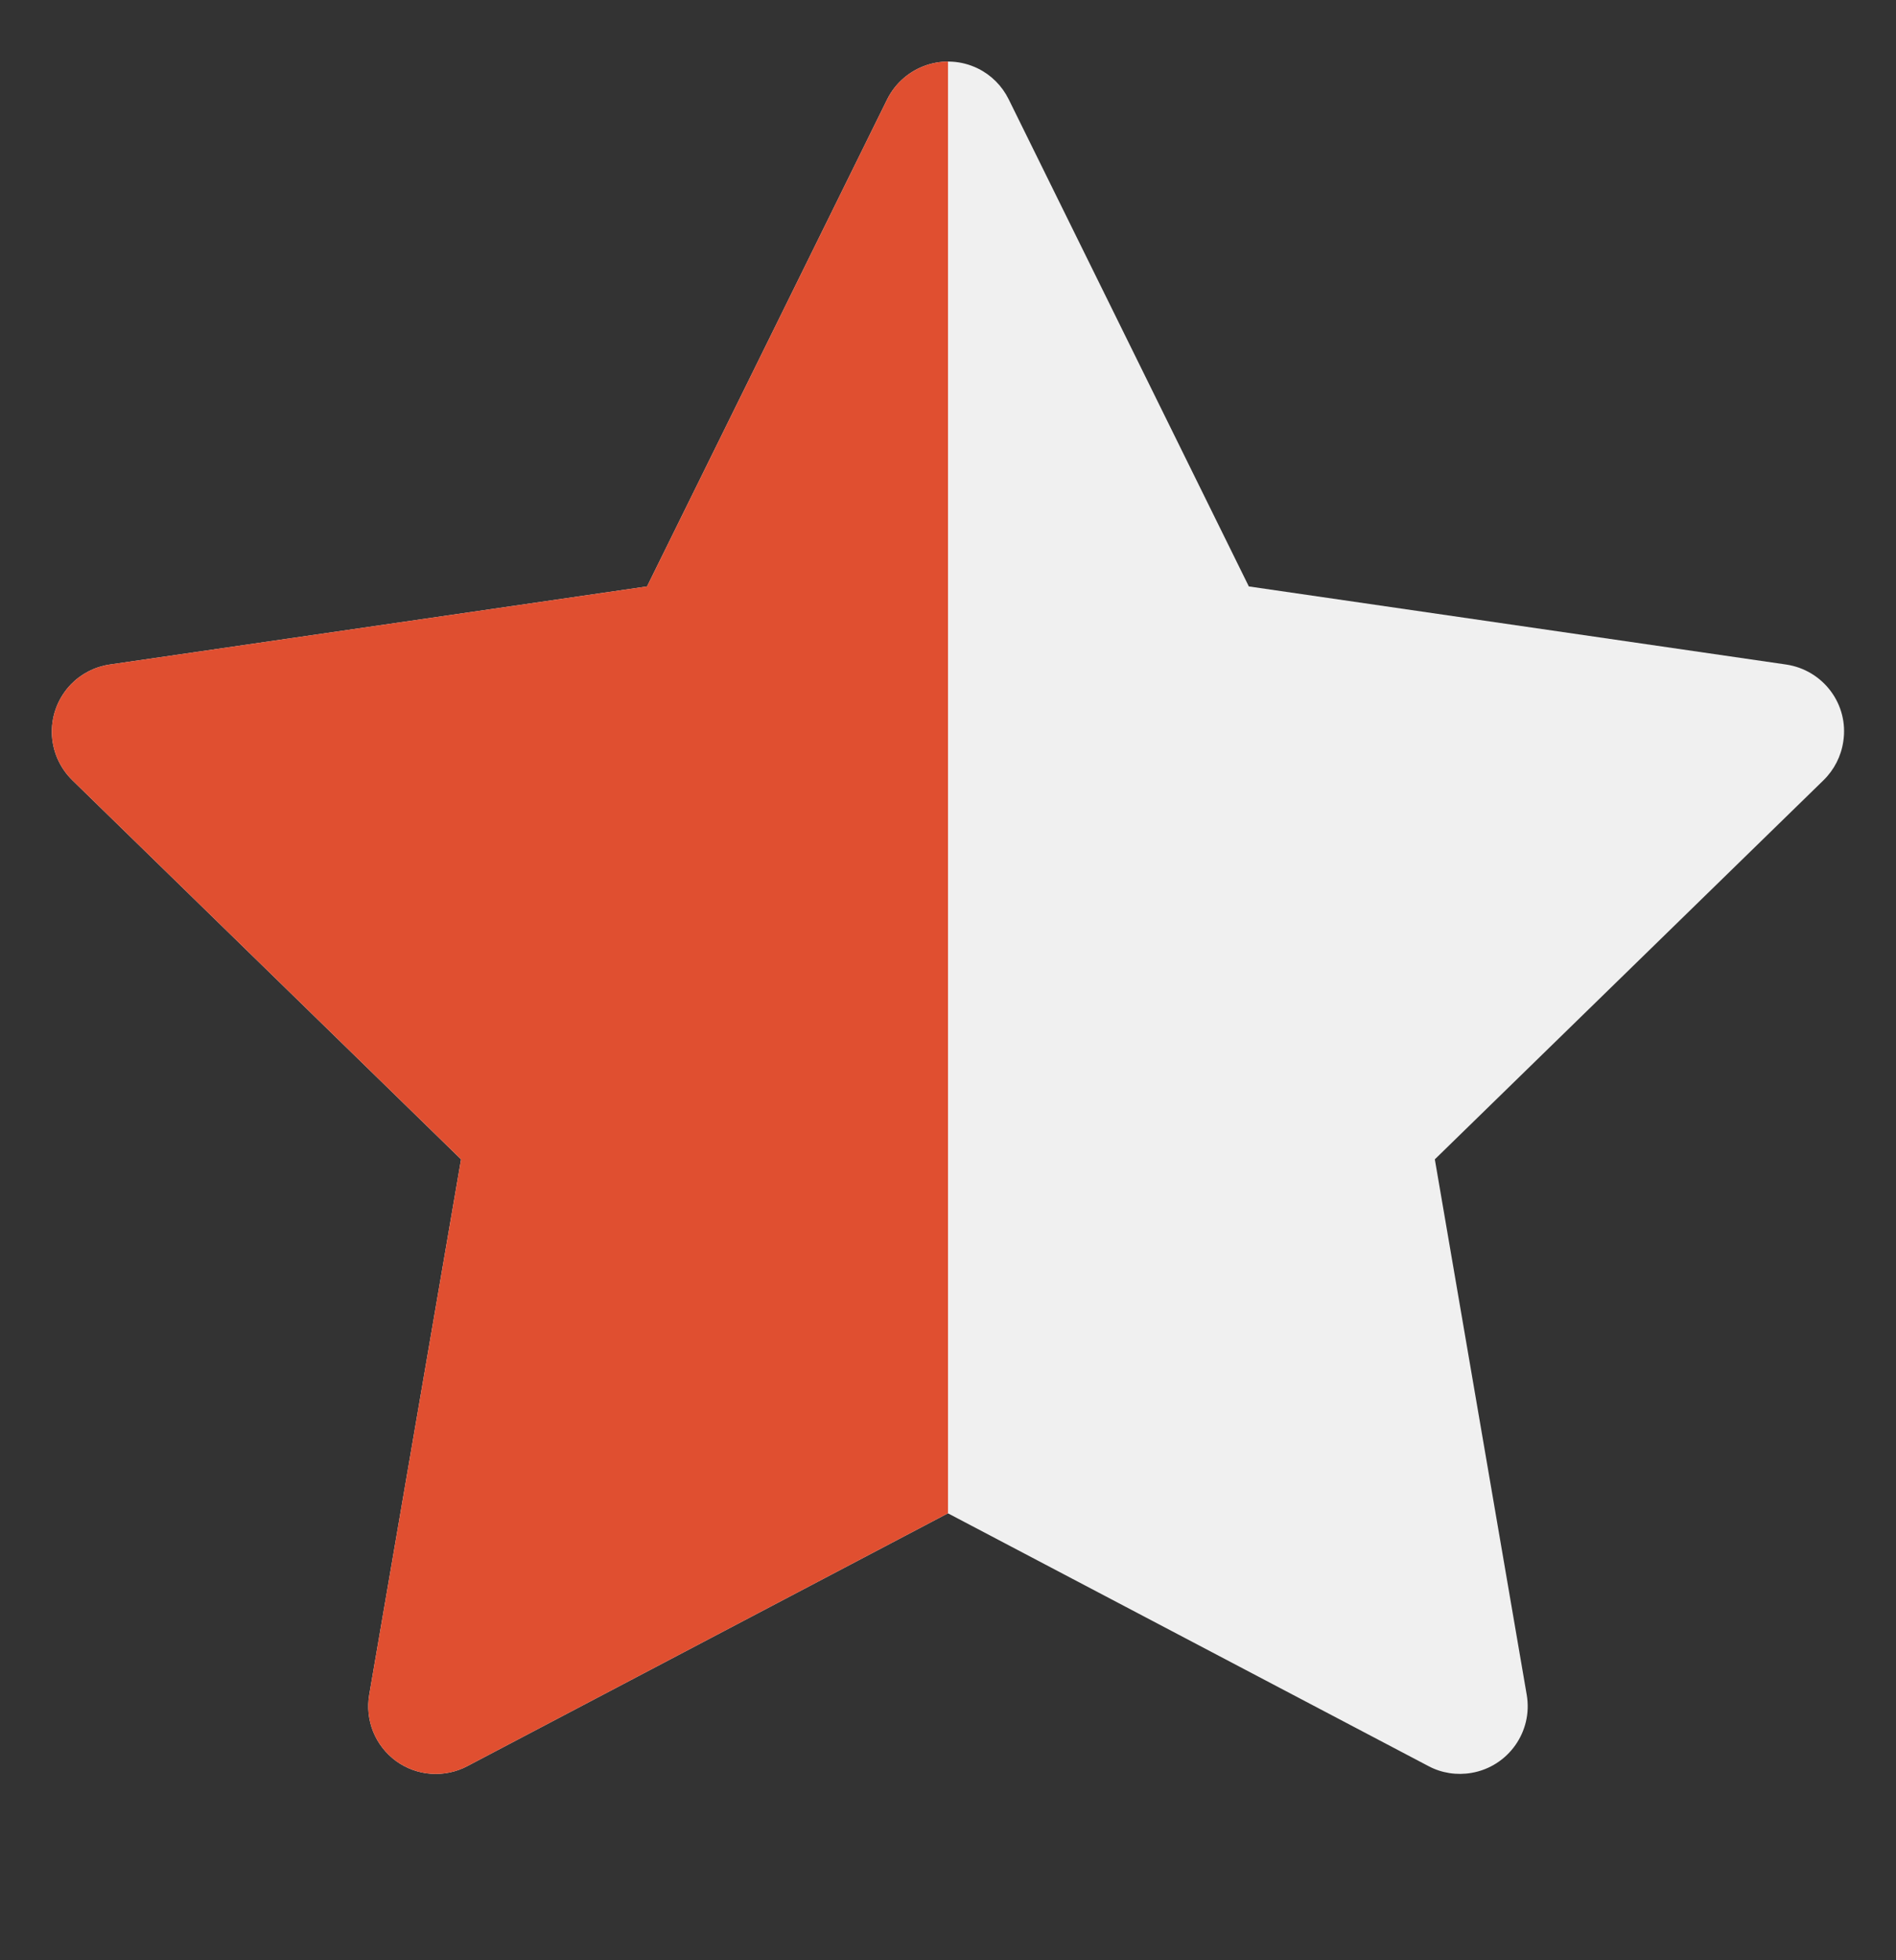 <svg width="30" height="31" viewBox="0 0 30 31" fill="none" xmlns="http://www.w3.org/2000/svg">
<rect x="0" y="0" width="30" height="31" fill="#333333" stroke="none"/>
<path d="M28.262 10.509L19.76 9.274L15.96 1.57C15.856 1.359 15.686 1.188 15.475 1.084C14.946 0.823 14.303 1.041 14.038 1.57L10.238 9.274L1.737 10.509C1.503 10.543 1.288 10.653 1.124 10.821C0.926 11.025 0.817 11.299 0.82 11.583C0.824 11.868 0.941 12.139 1.144 12.338L7.295 18.334L5.842 26.802C5.808 26.999 5.83 27.201 5.905 27.387C5.98 27.572 6.106 27.732 6.267 27.85C6.429 27.967 6.621 28.037 6.82 28.051C7.019 28.065 7.219 28.023 7.395 27.93L14.999 23.932L22.603 27.93C22.811 28.041 23.052 28.077 23.283 28.037C23.865 27.937 24.257 27.384 24.157 26.802L22.703 18.334L28.854 12.338C29.022 12.173 29.132 11.959 29.166 11.725C29.256 11.139 28.848 10.596 28.262 10.509Z" fill="#F0F0F0"/>
<g clip-path="url(#clip0_45_835)">
<path d="M28.262 10.509L19.76 9.274L15.96 1.57C15.856 1.359 15.686 1.188 15.475 1.084C14.946 0.823 14.303 1.041 14.038 1.57L10.238 9.274L1.737 10.509C1.503 10.543 1.288 10.653 1.124 10.821C0.926 11.025 0.817 11.299 0.82 11.583C0.824 11.868 0.941 12.139 1.144 12.338L7.295 18.334L5.842 26.802C5.808 26.999 5.83 27.201 5.905 27.387C5.98 27.572 6.106 27.732 6.267 27.85C6.429 27.967 6.621 28.037 6.82 28.051C7.019 28.065 7.219 28.023 7.395 27.93L14.999 23.932L22.603 27.93C22.811 28.041 23.052 28.077 23.283 28.037C23.865 27.937 24.257 27.384 24.157 26.802L22.703 18.334L28.854 12.338C29.022 12.173 29.132 11.959 29.166 11.725C29.256 11.139 28.848 10.596 28.262 10.509Z" fill="#E04F30"/>
</g>
<defs>
<clipPath id="clip0_45_835">
<rect width="15" height="30" fill="white" transform="translate(0 0.83)"/>
</clipPath>
</defs>
</svg>
